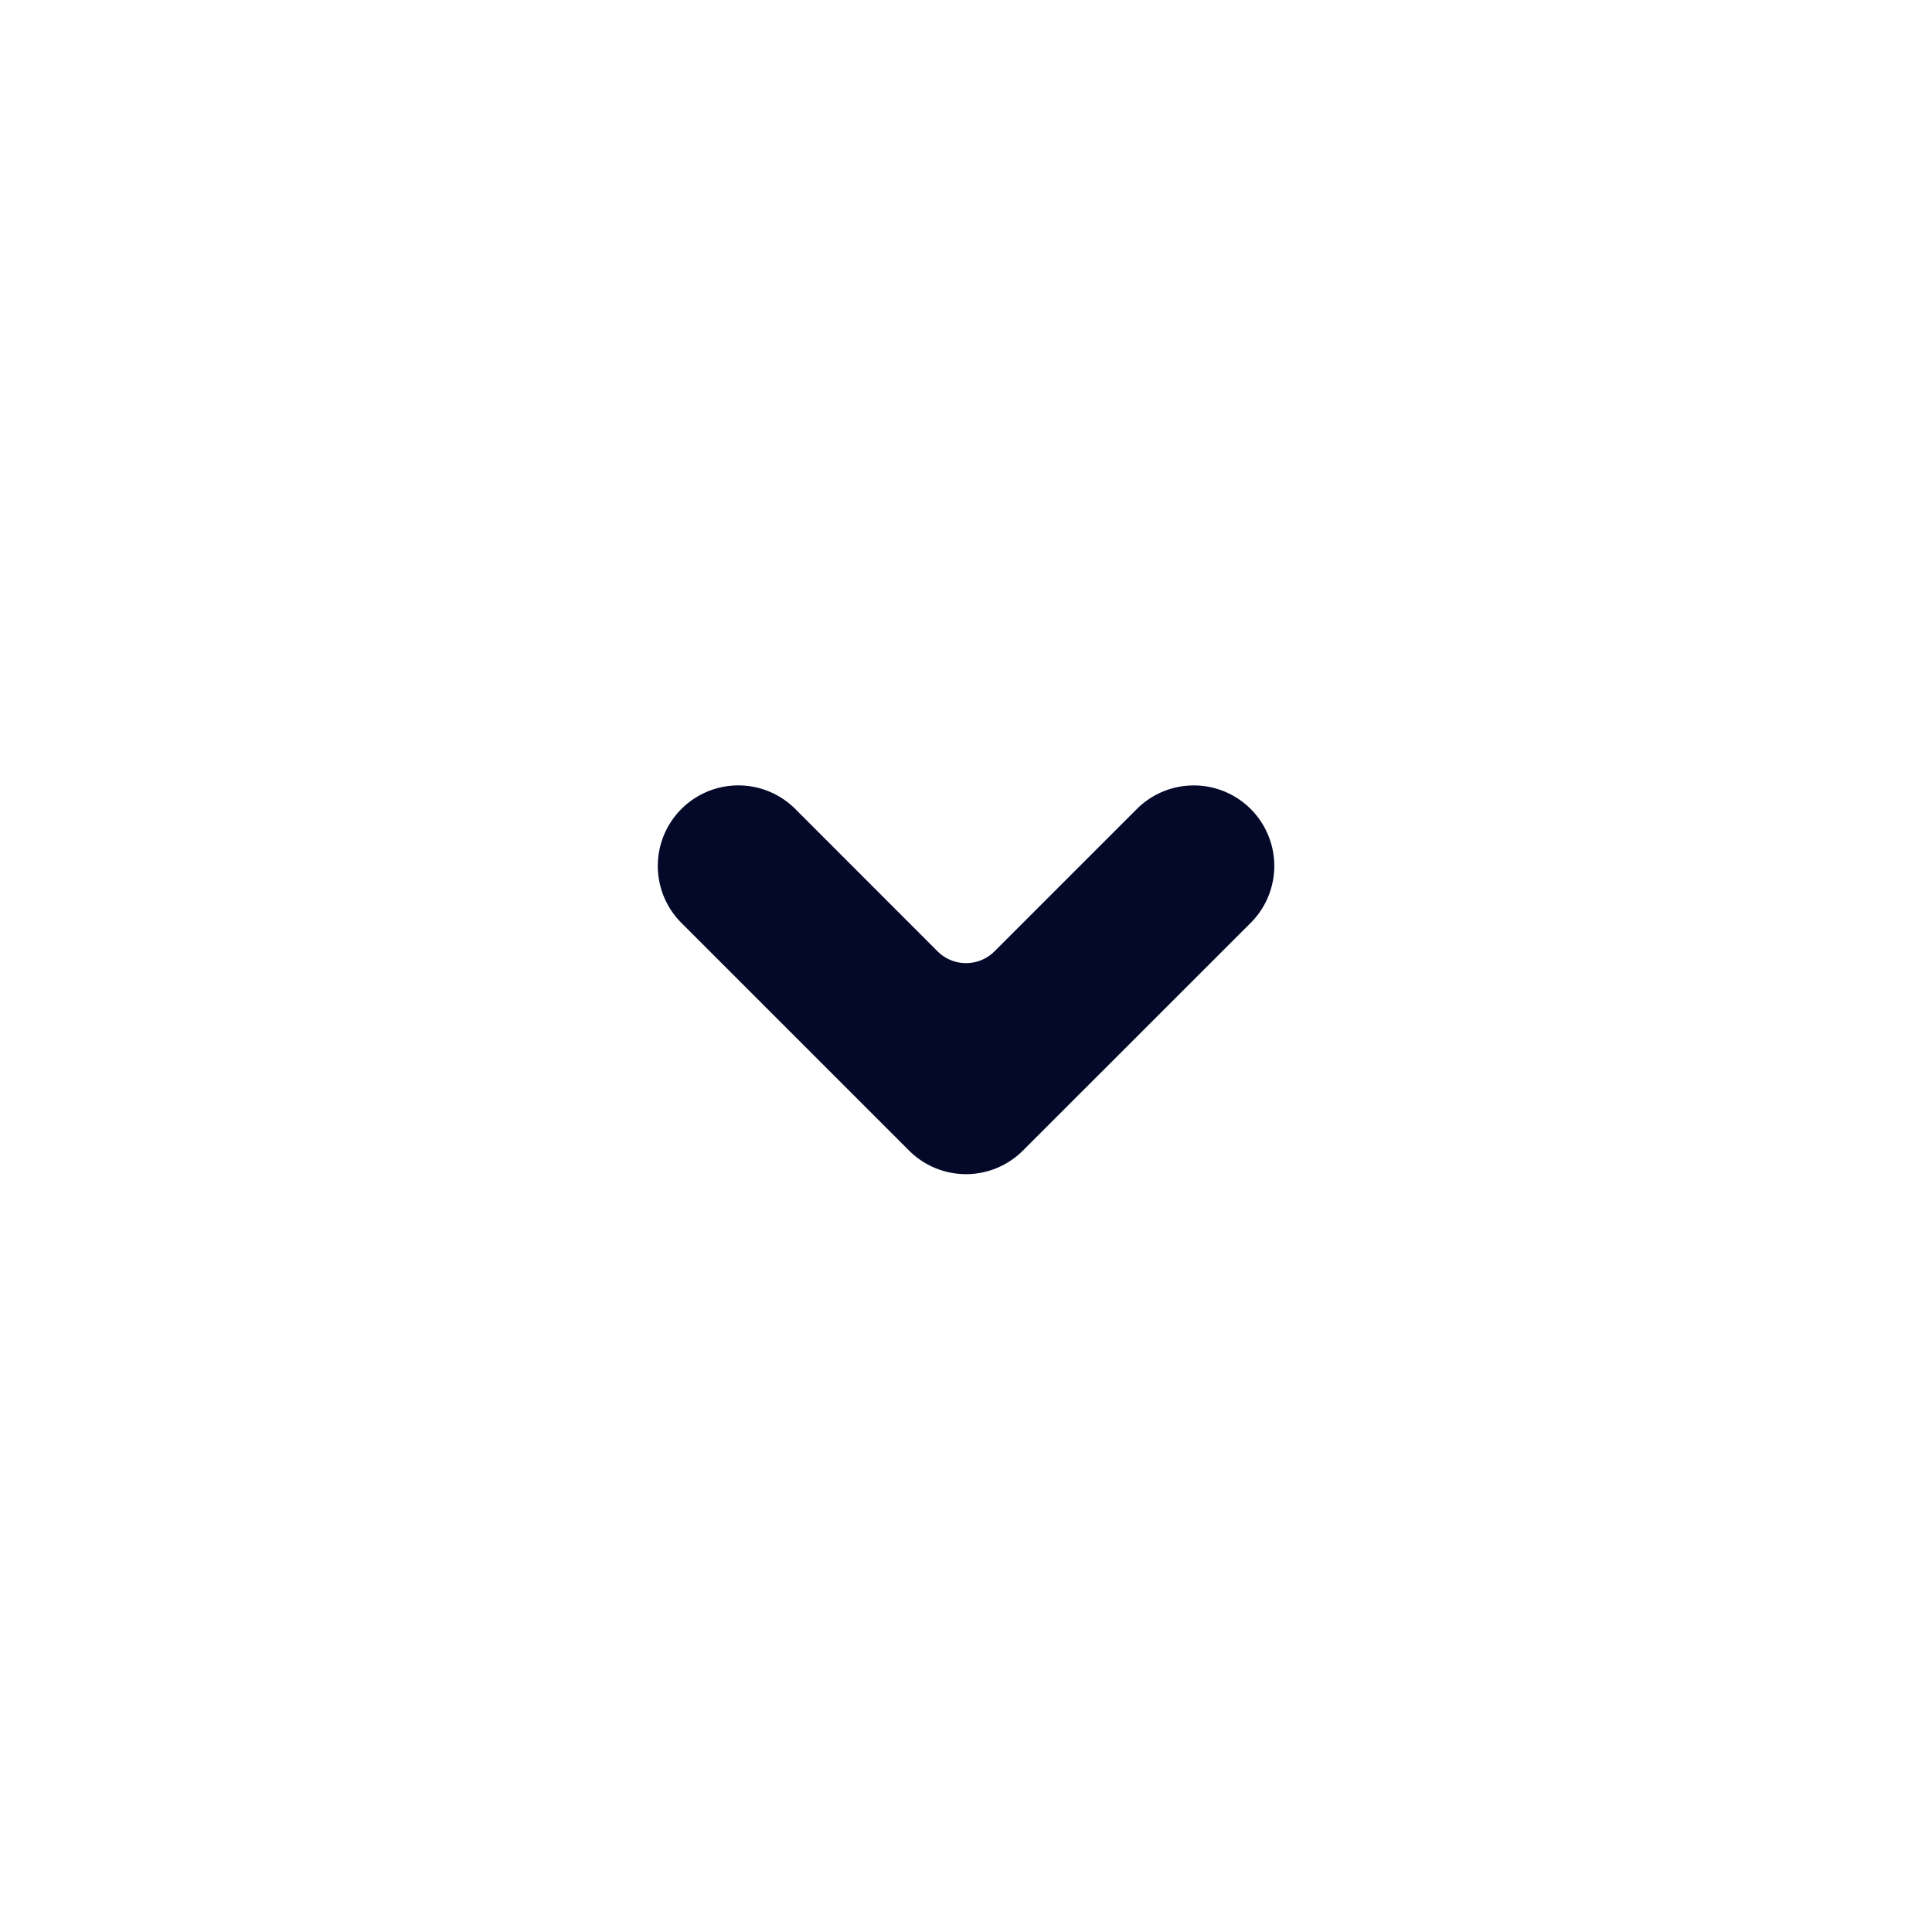 <svg width="24" height="24" fill="none" xmlns="http://www.w3.org/2000/svg"><path d="M12.707 14.293a1 1 0 01-1.414 0l-2.829-2.829A1 1 0 119.88 10.05l1.767 1.768a.5.5 0 00.707 0l1.768-1.768a1 1 0 111.415 1.414l-2.83 2.829z" fill="#04092A"/></svg>